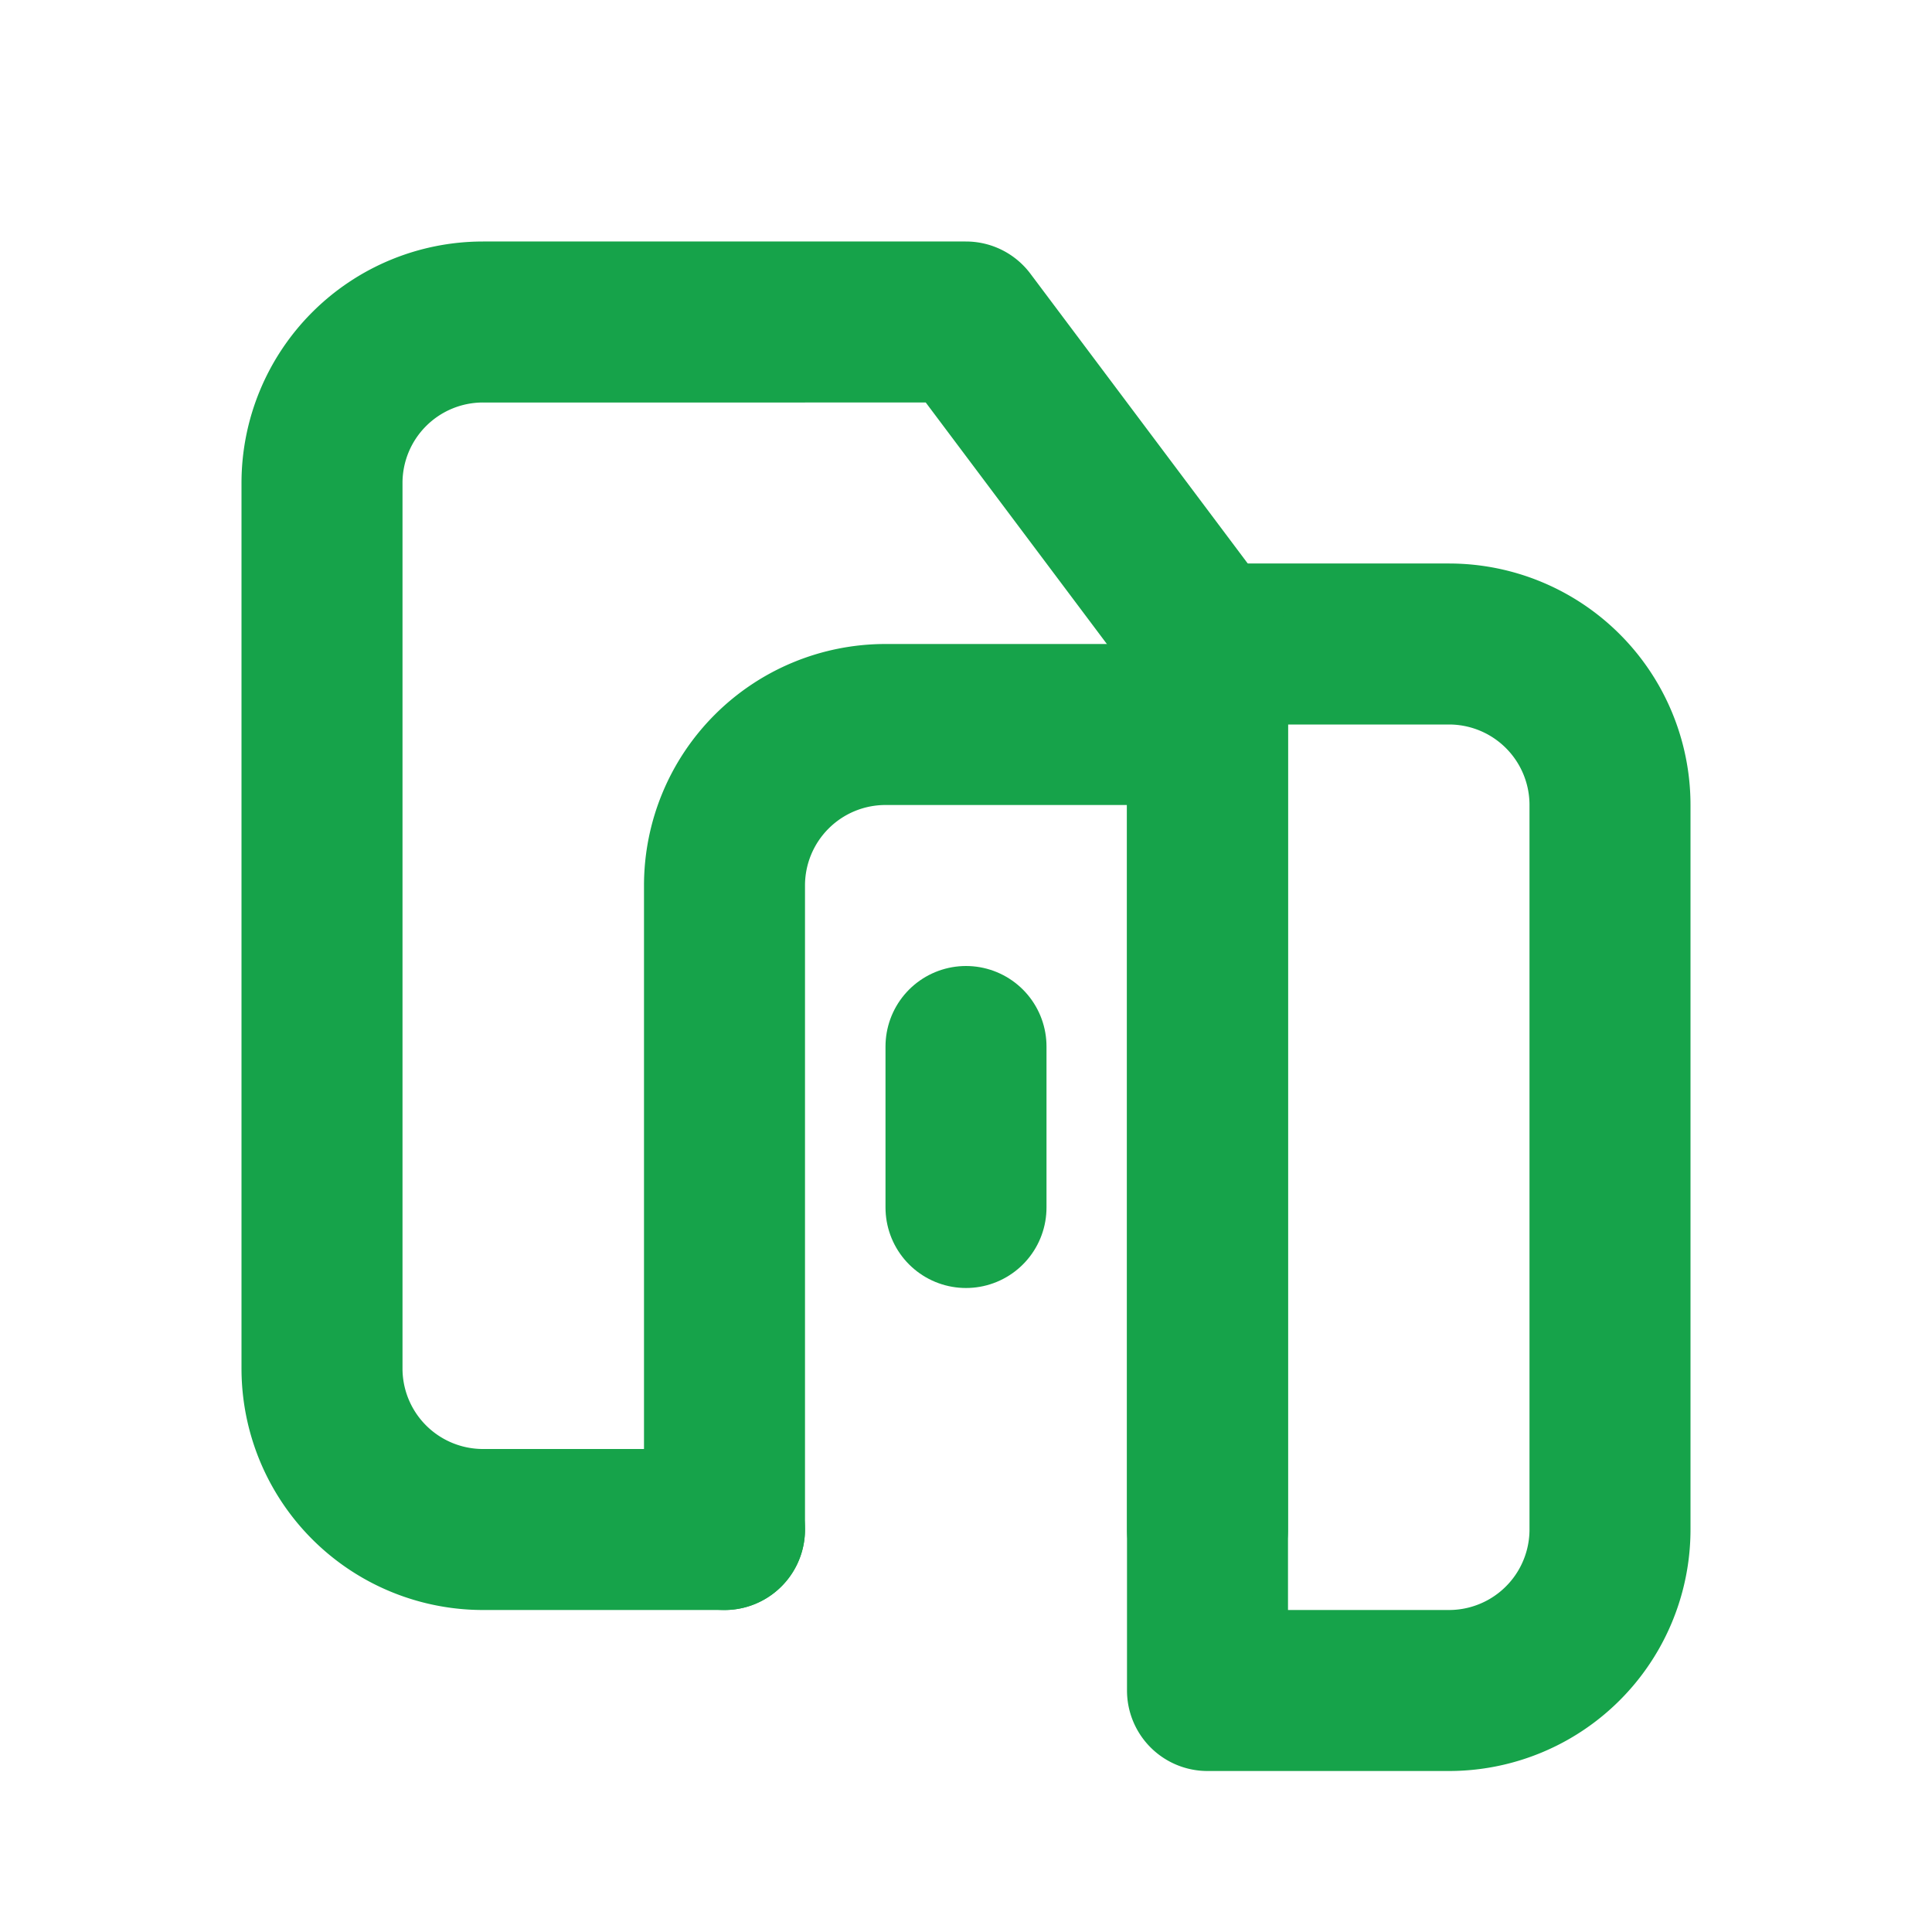 <svg xmlns="http://www.w3.org/2000/svg" width="24" height="24" viewBox="0 0 24 24" fill="none" stroke="#16a34a" stroke-width="2" stroke-linecap="round" stroke-linejoin="round">
  <path d="M15 8h3a2 2 0 0 1 2 2v9a2 2 0 0 1-2 2h-3v-13z"></path>
  <path d="M15 8l-3-4H6a2 2 0 0 0-2 2v11a2 2 0 0 0 2 2h3"></path>
  <path d="M9 19v-8a2 2 0 0 1 2-2h4v10"></path>
  <path d="M12 13v2"></path>
</svg> 